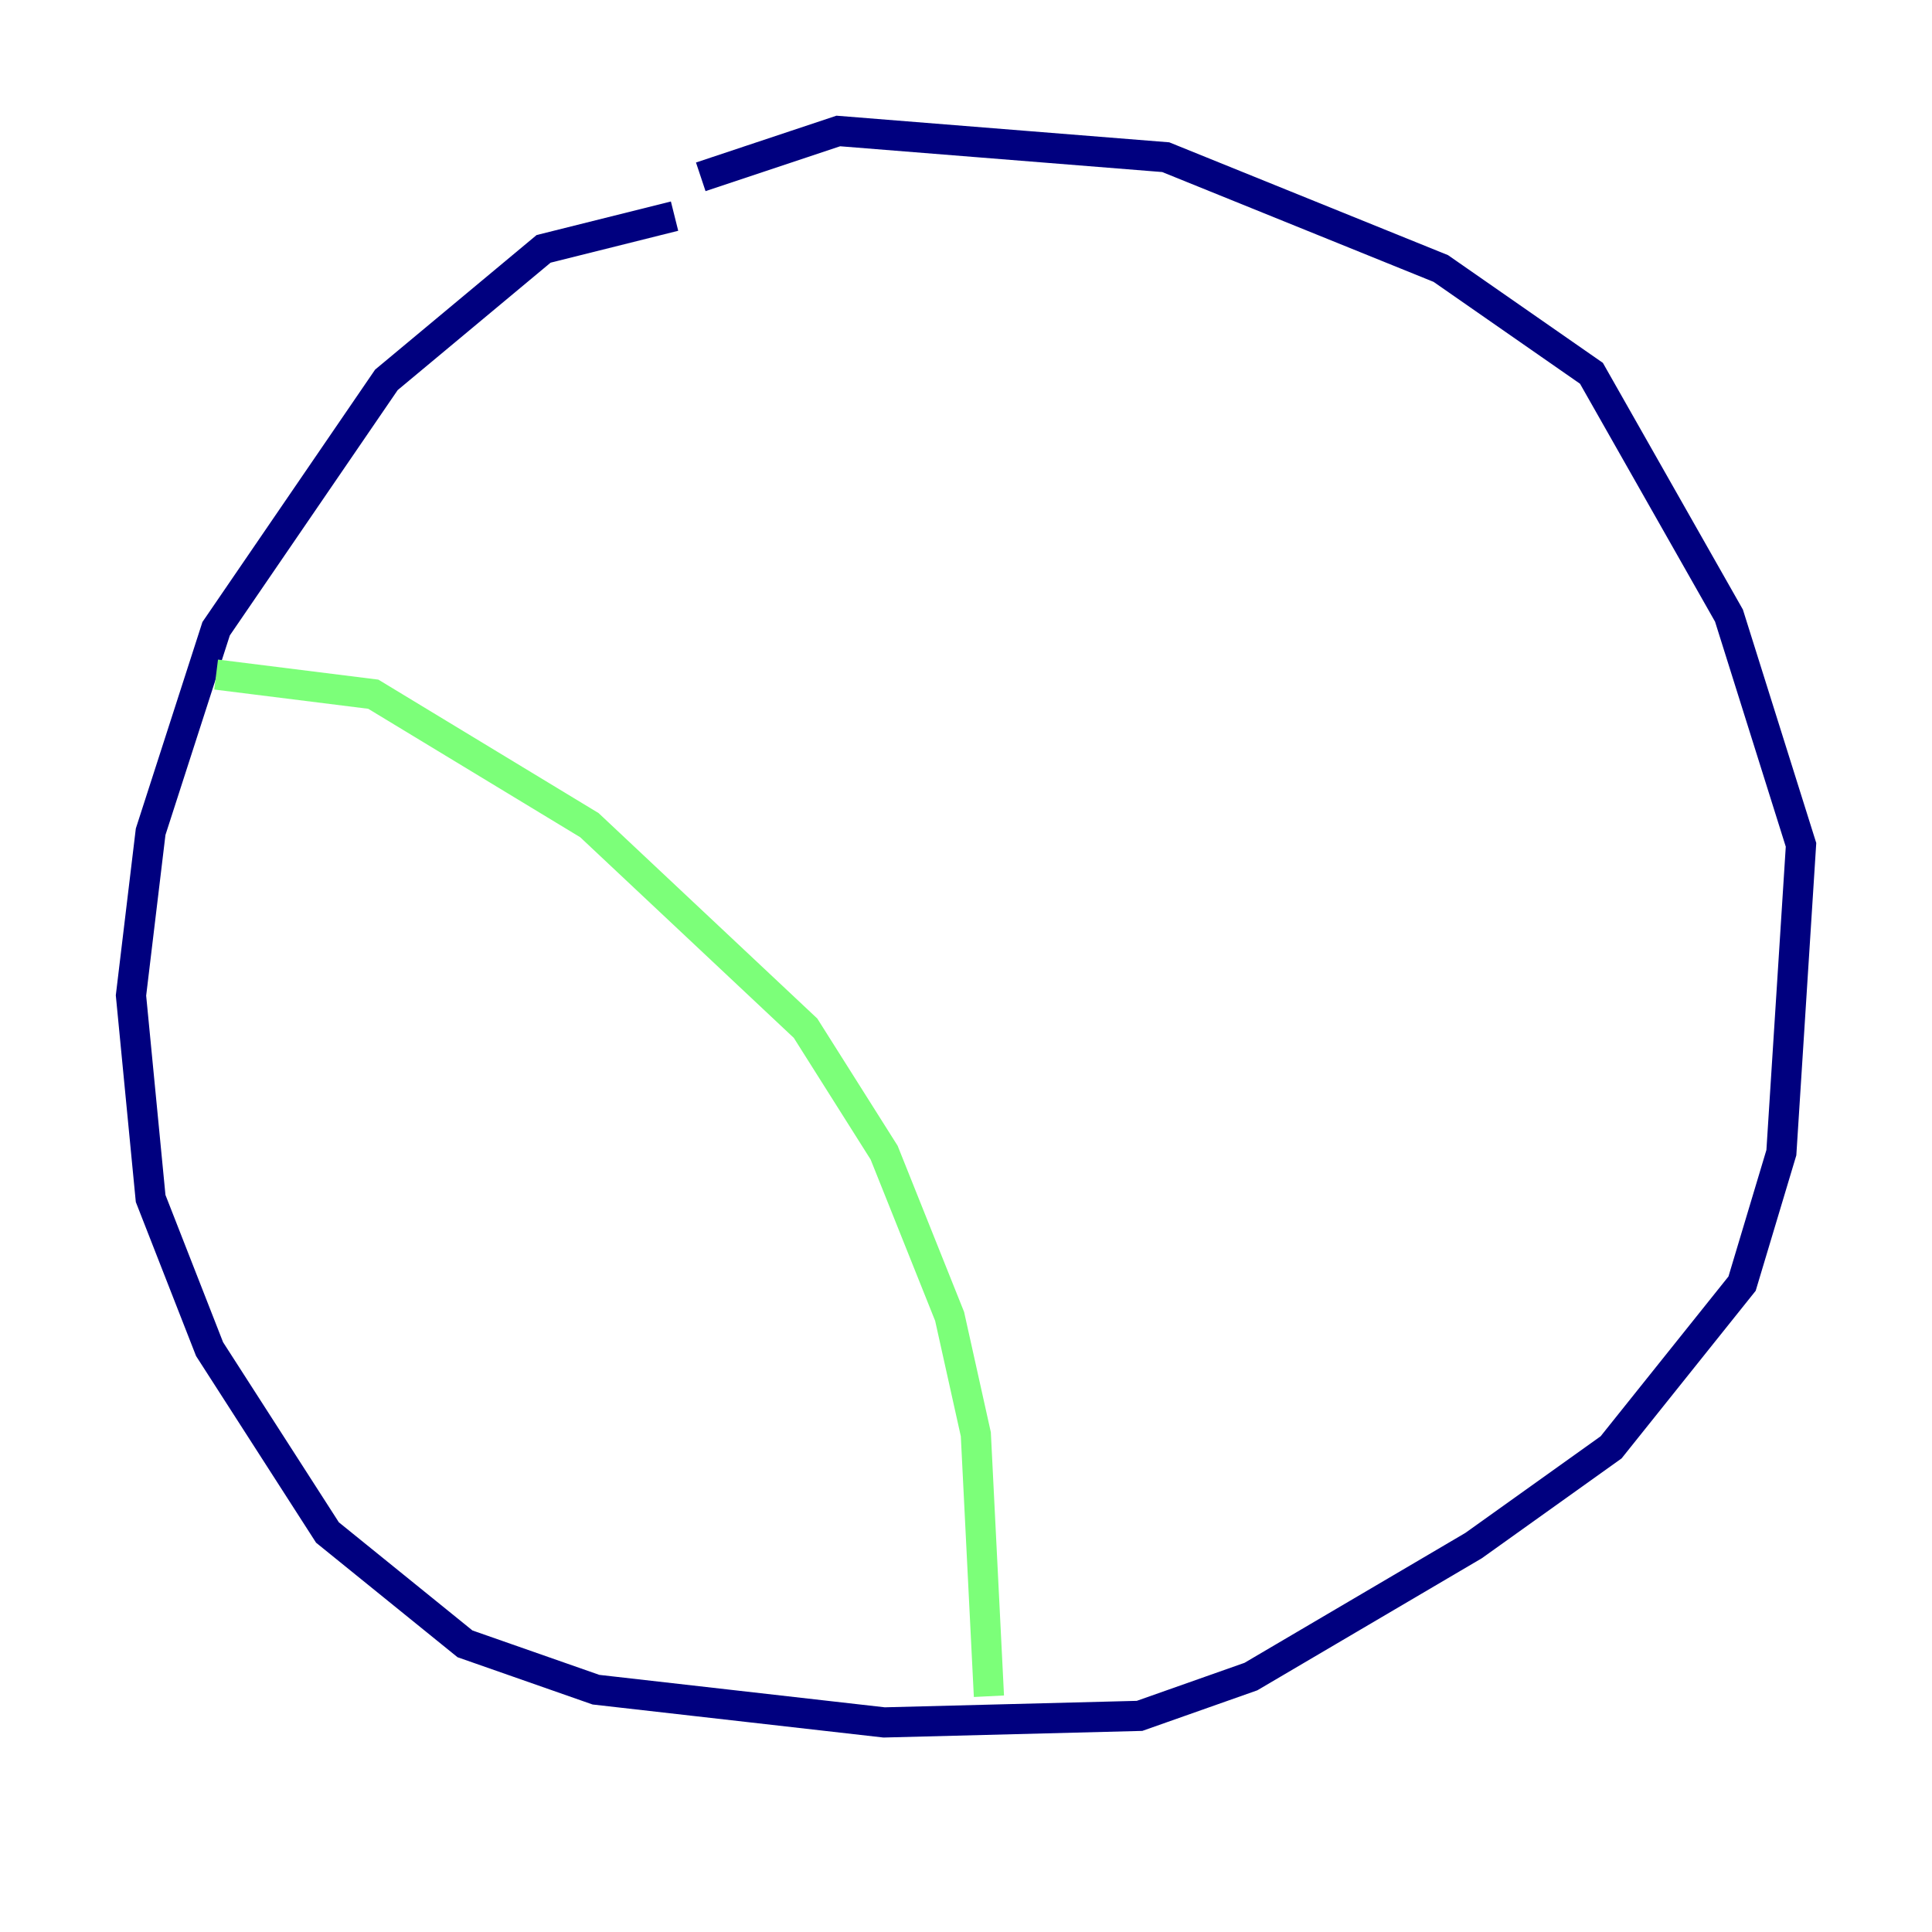 <?xml version="1.0" encoding="utf-8" ?>
<svg baseProfile="tiny" height="128" version="1.2" viewBox="0,0,128,128" width="128" xmlns="http://www.w3.org/2000/svg" xmlns:ev="http://www.w3.org/2001/xml-events" xmlns:xlink="http://www.w3.org/1999/xlink"><defs /><polyline fill="none" points="44.691,14.319 36.014,16.488 25.6,25.166 14.319,41.654 9.98,55.105 8.678,65.953 9.98,79.403 13.885,89.383 21.695,101.532 30.807,108.909 39.485,111.946 58.576,114.115 75.498,113.681 82.875,111.078 97.627,102.4 106.739,95.891 115.417,85.044 118.02,76.366 119.322,55.973 114.549,40.786 105.437,24.732 95.458,17.79 77.234,10.414 55.539,8.678 46.427,11.715" stroke="#00007f" stroke-width="2" /><polyline fill="none" points="14.319,44.691 24.732,45.993 39.051,54.671 53.37,68.122 58.576,76.366 62.915,87.214 64.651,95.024 65.519,112.38" stroke="#7cff79" stroke-width="2" /><polyline fill="none" points="57.275,9.546 57.275,9.546" stroke="#7f0000" stroke-width="2" /></svg>